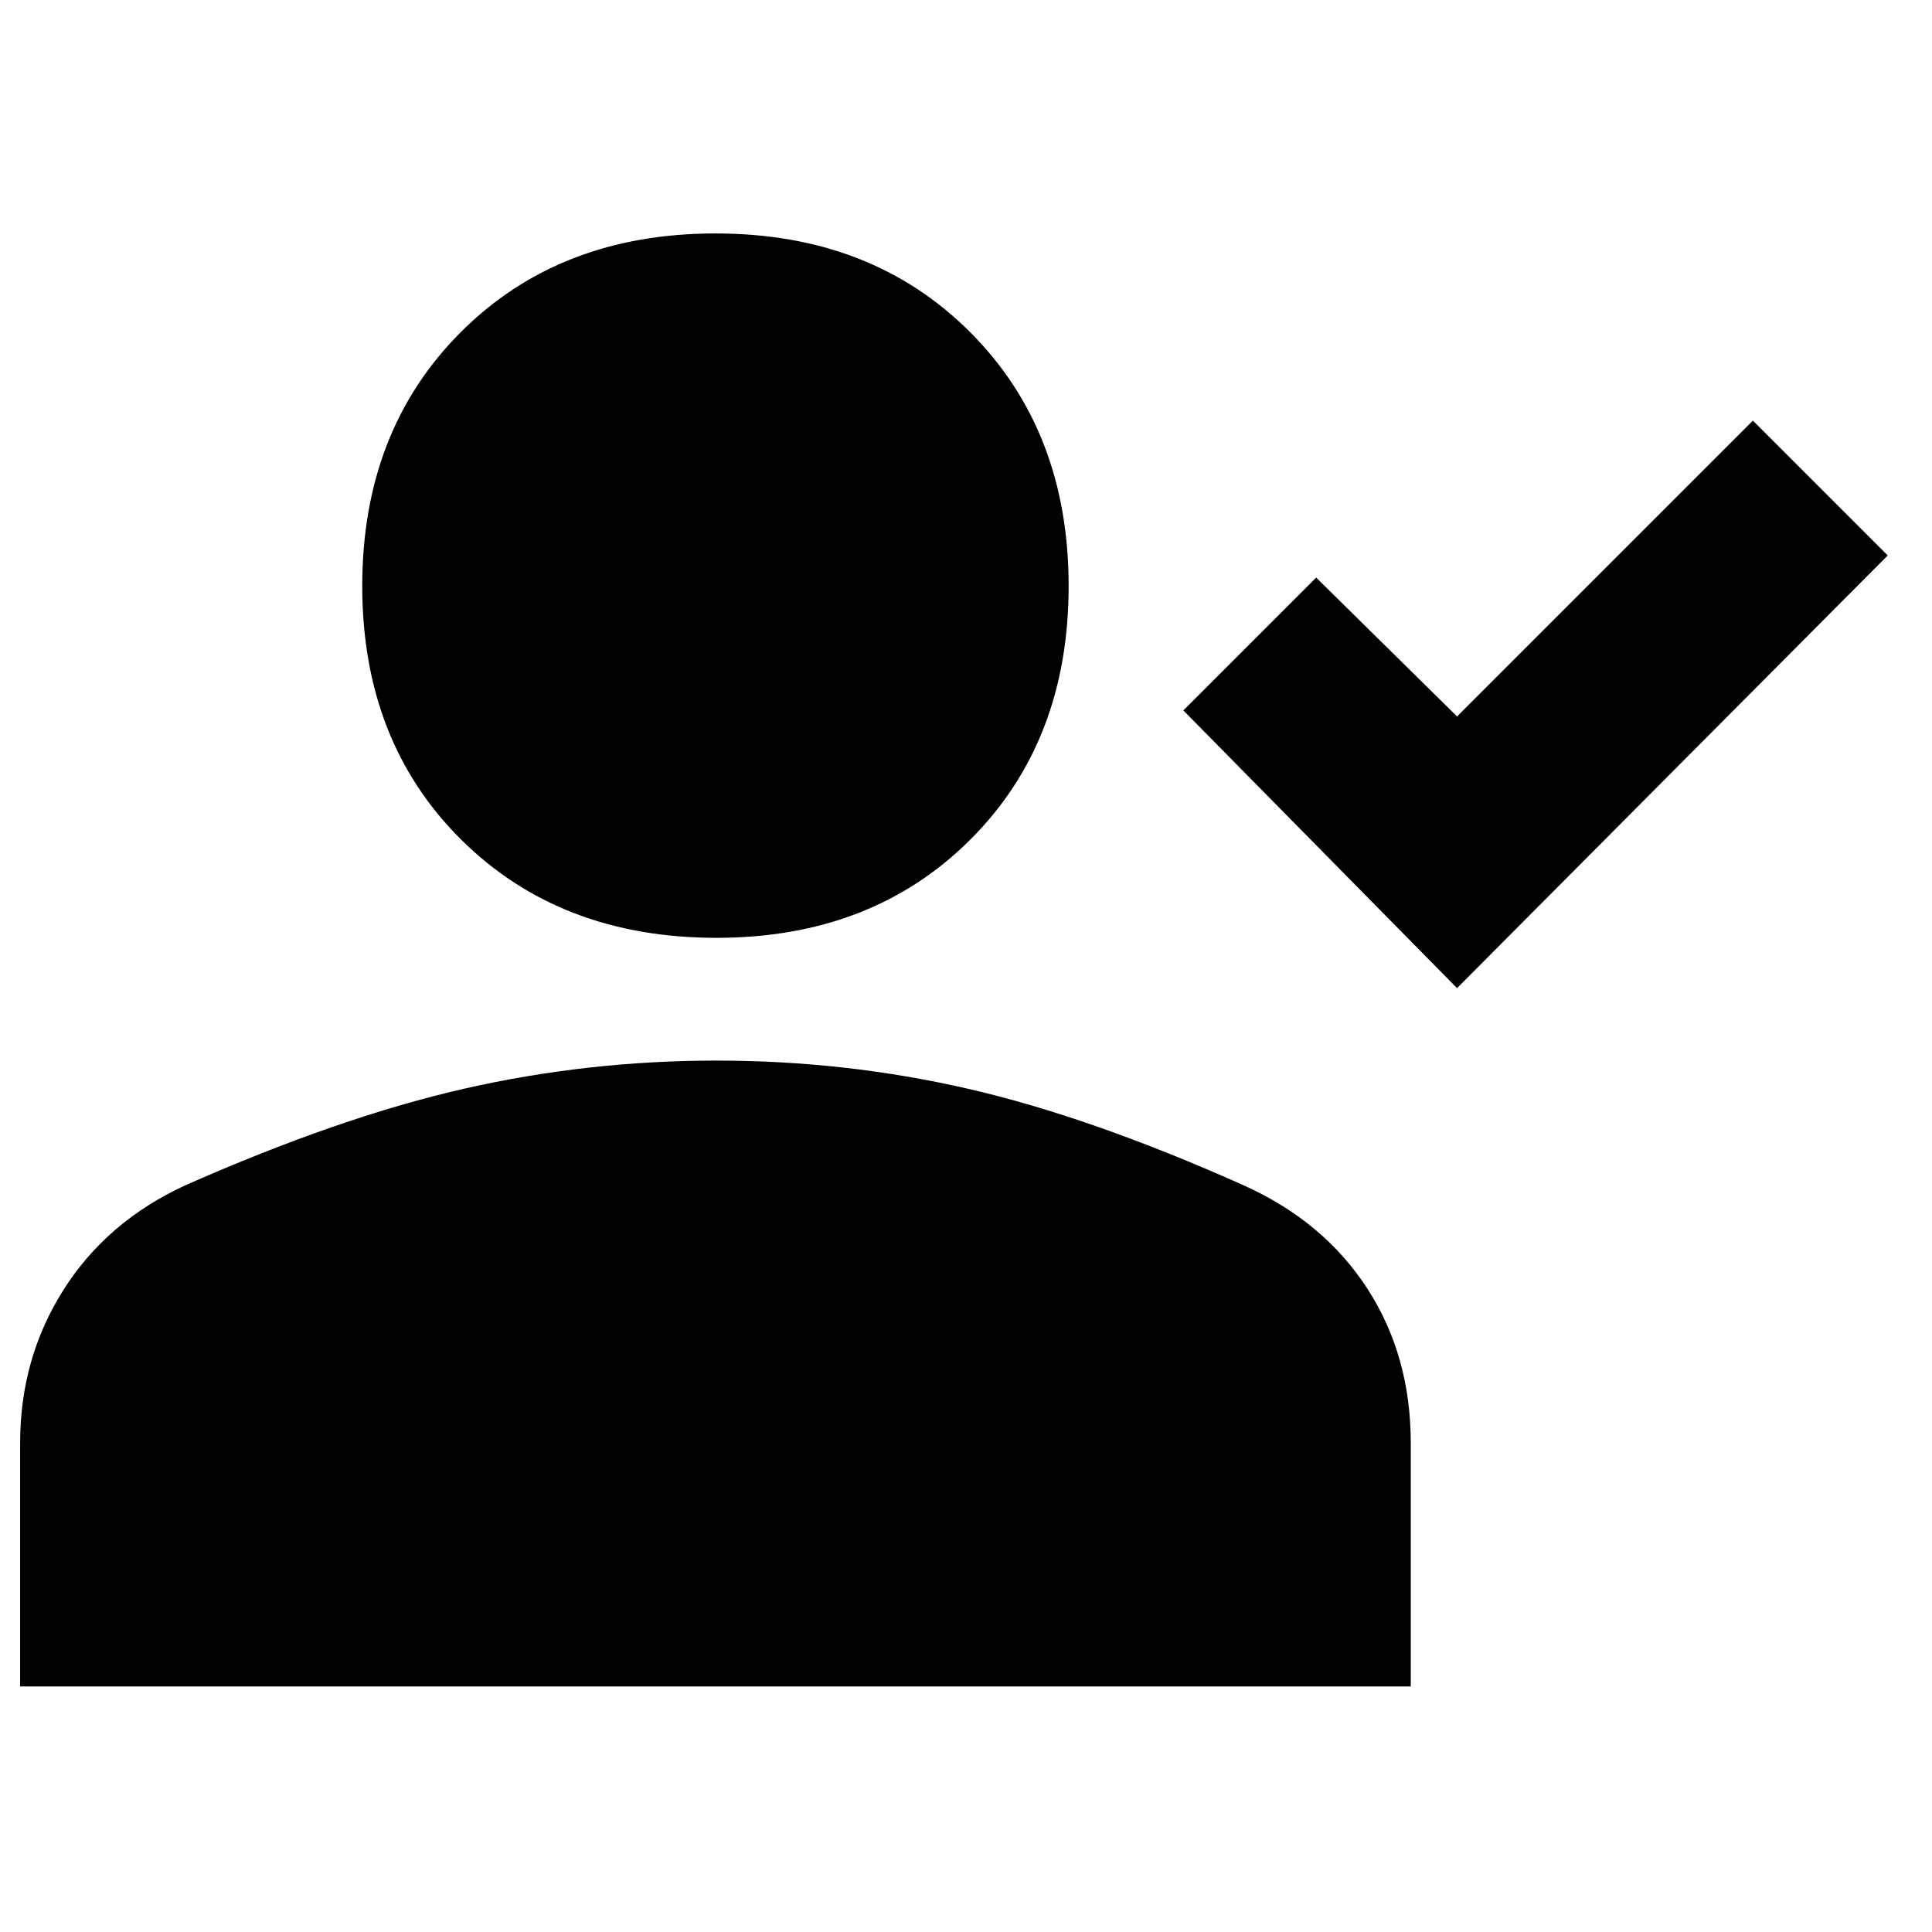 <svg xmlns="http://www.w3.org/2000/svg" height="48" viewBox="0 -960 960 960" width="48"><path d="M724-469 588-607l66-66 70 69 147-147 67 67-214 215Zm-368-25q-77.7 0-126.85-48.8Q180-591.59 180-668.8q0-77.2 49-126.2 49.01-49 126.5-49 77.5 0 126.5 49t49 126.2q0 77.21-48.86 126Q433.29-494 356-494ZM10-122v-121q0-42 21.5-76T92-371q77-34 138.5-48T356-433q64 0 125 14t137 48q39.73 17.87 61.37 51.22Q701-286.43 701-243v121H10Z"/></svg>